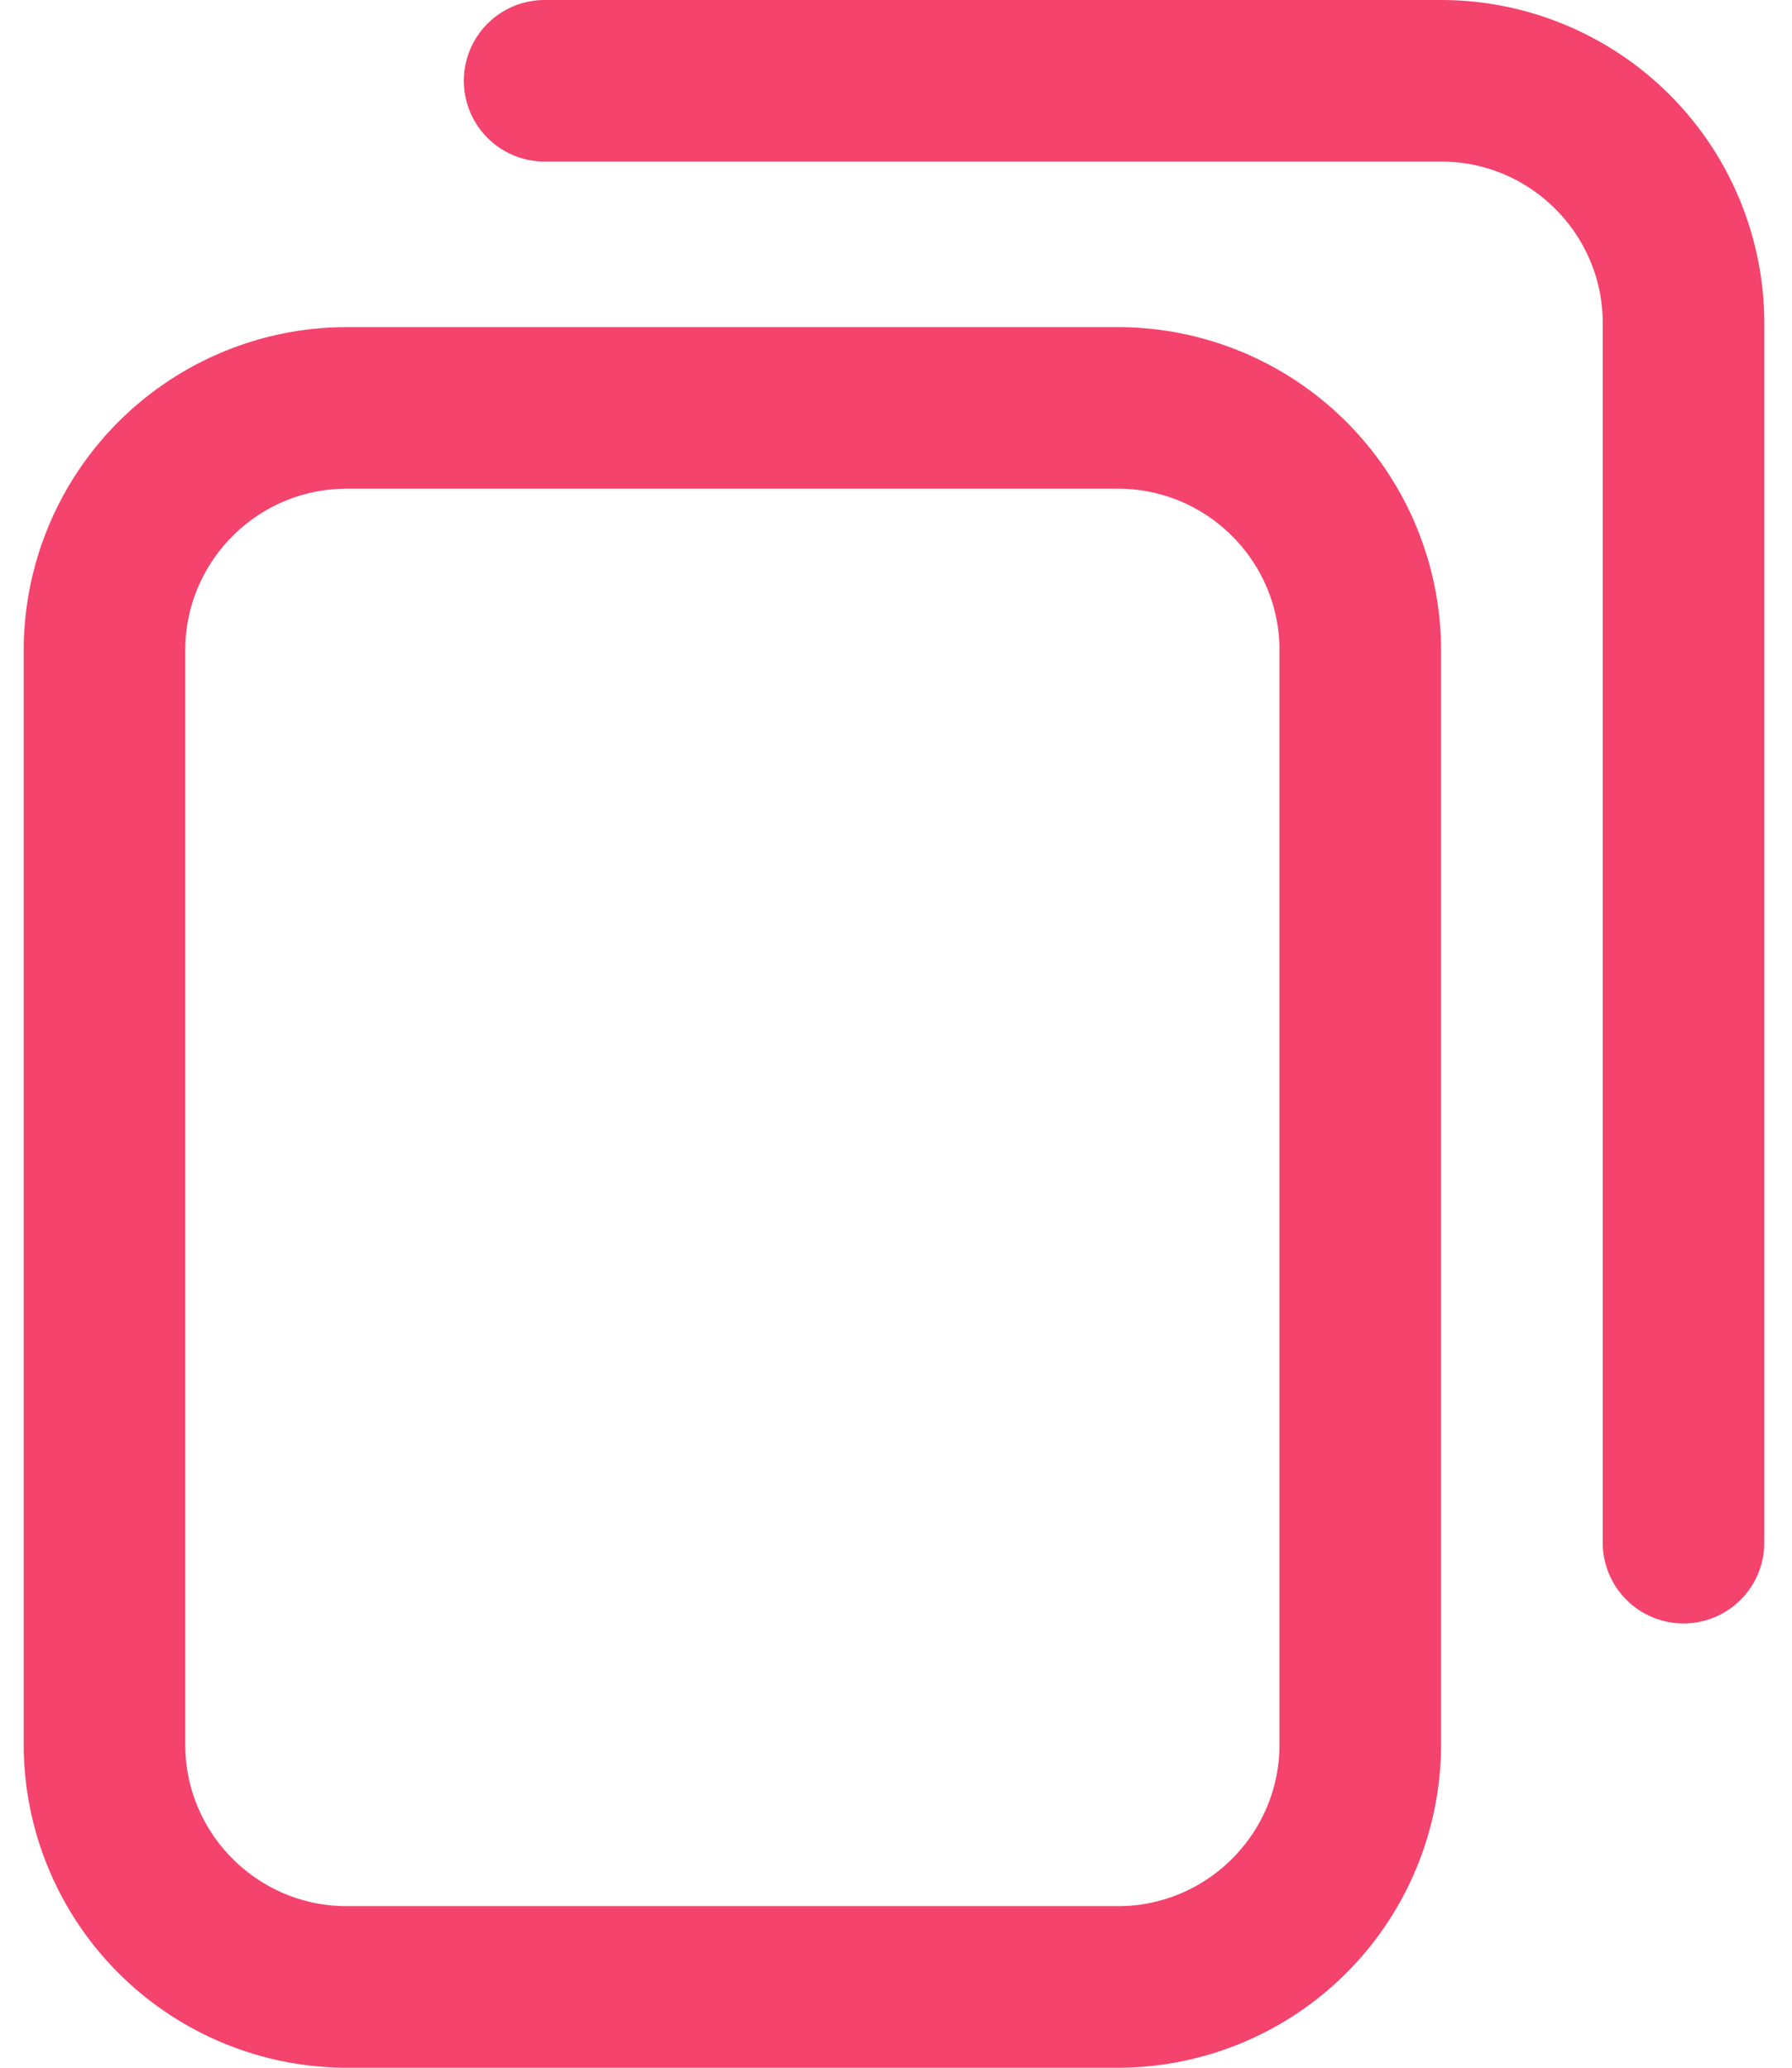<svg width="13" height="15" fill="none" xmlns="http://www.w3.org/2000/svg"><path d="M8.111 15H2.516a2.346 2.346 0 0 1-2.344-2.344v-7.94a2.346 2.346 0 0 1 2.344-2.343H8.11a2.346 2.346 0 0 1 2.344 2.344v7.94A2.346 2.346 0 0 1 8.111 15ZM2.516 3.545c-.647 0-1.172.526-1.172 1.172v7.94c0 .645.525 1.171 1.172 1.171H8.11c.646 0 1.172-.526 1.172-1.172v-7.94c0-.645-.526-1.171-1.172-1.171H2.516Zm10.283 7.646V2.344A2.346 2.346 0 0 0 10.455 0H3.951a.586.586 0 1 0 0 1.172h6.504c.646 0 1.172.526 1.172 1.172v8.847a.586.586 0 1 0 1.172 0Z" fill="#F4436C"/></svg>